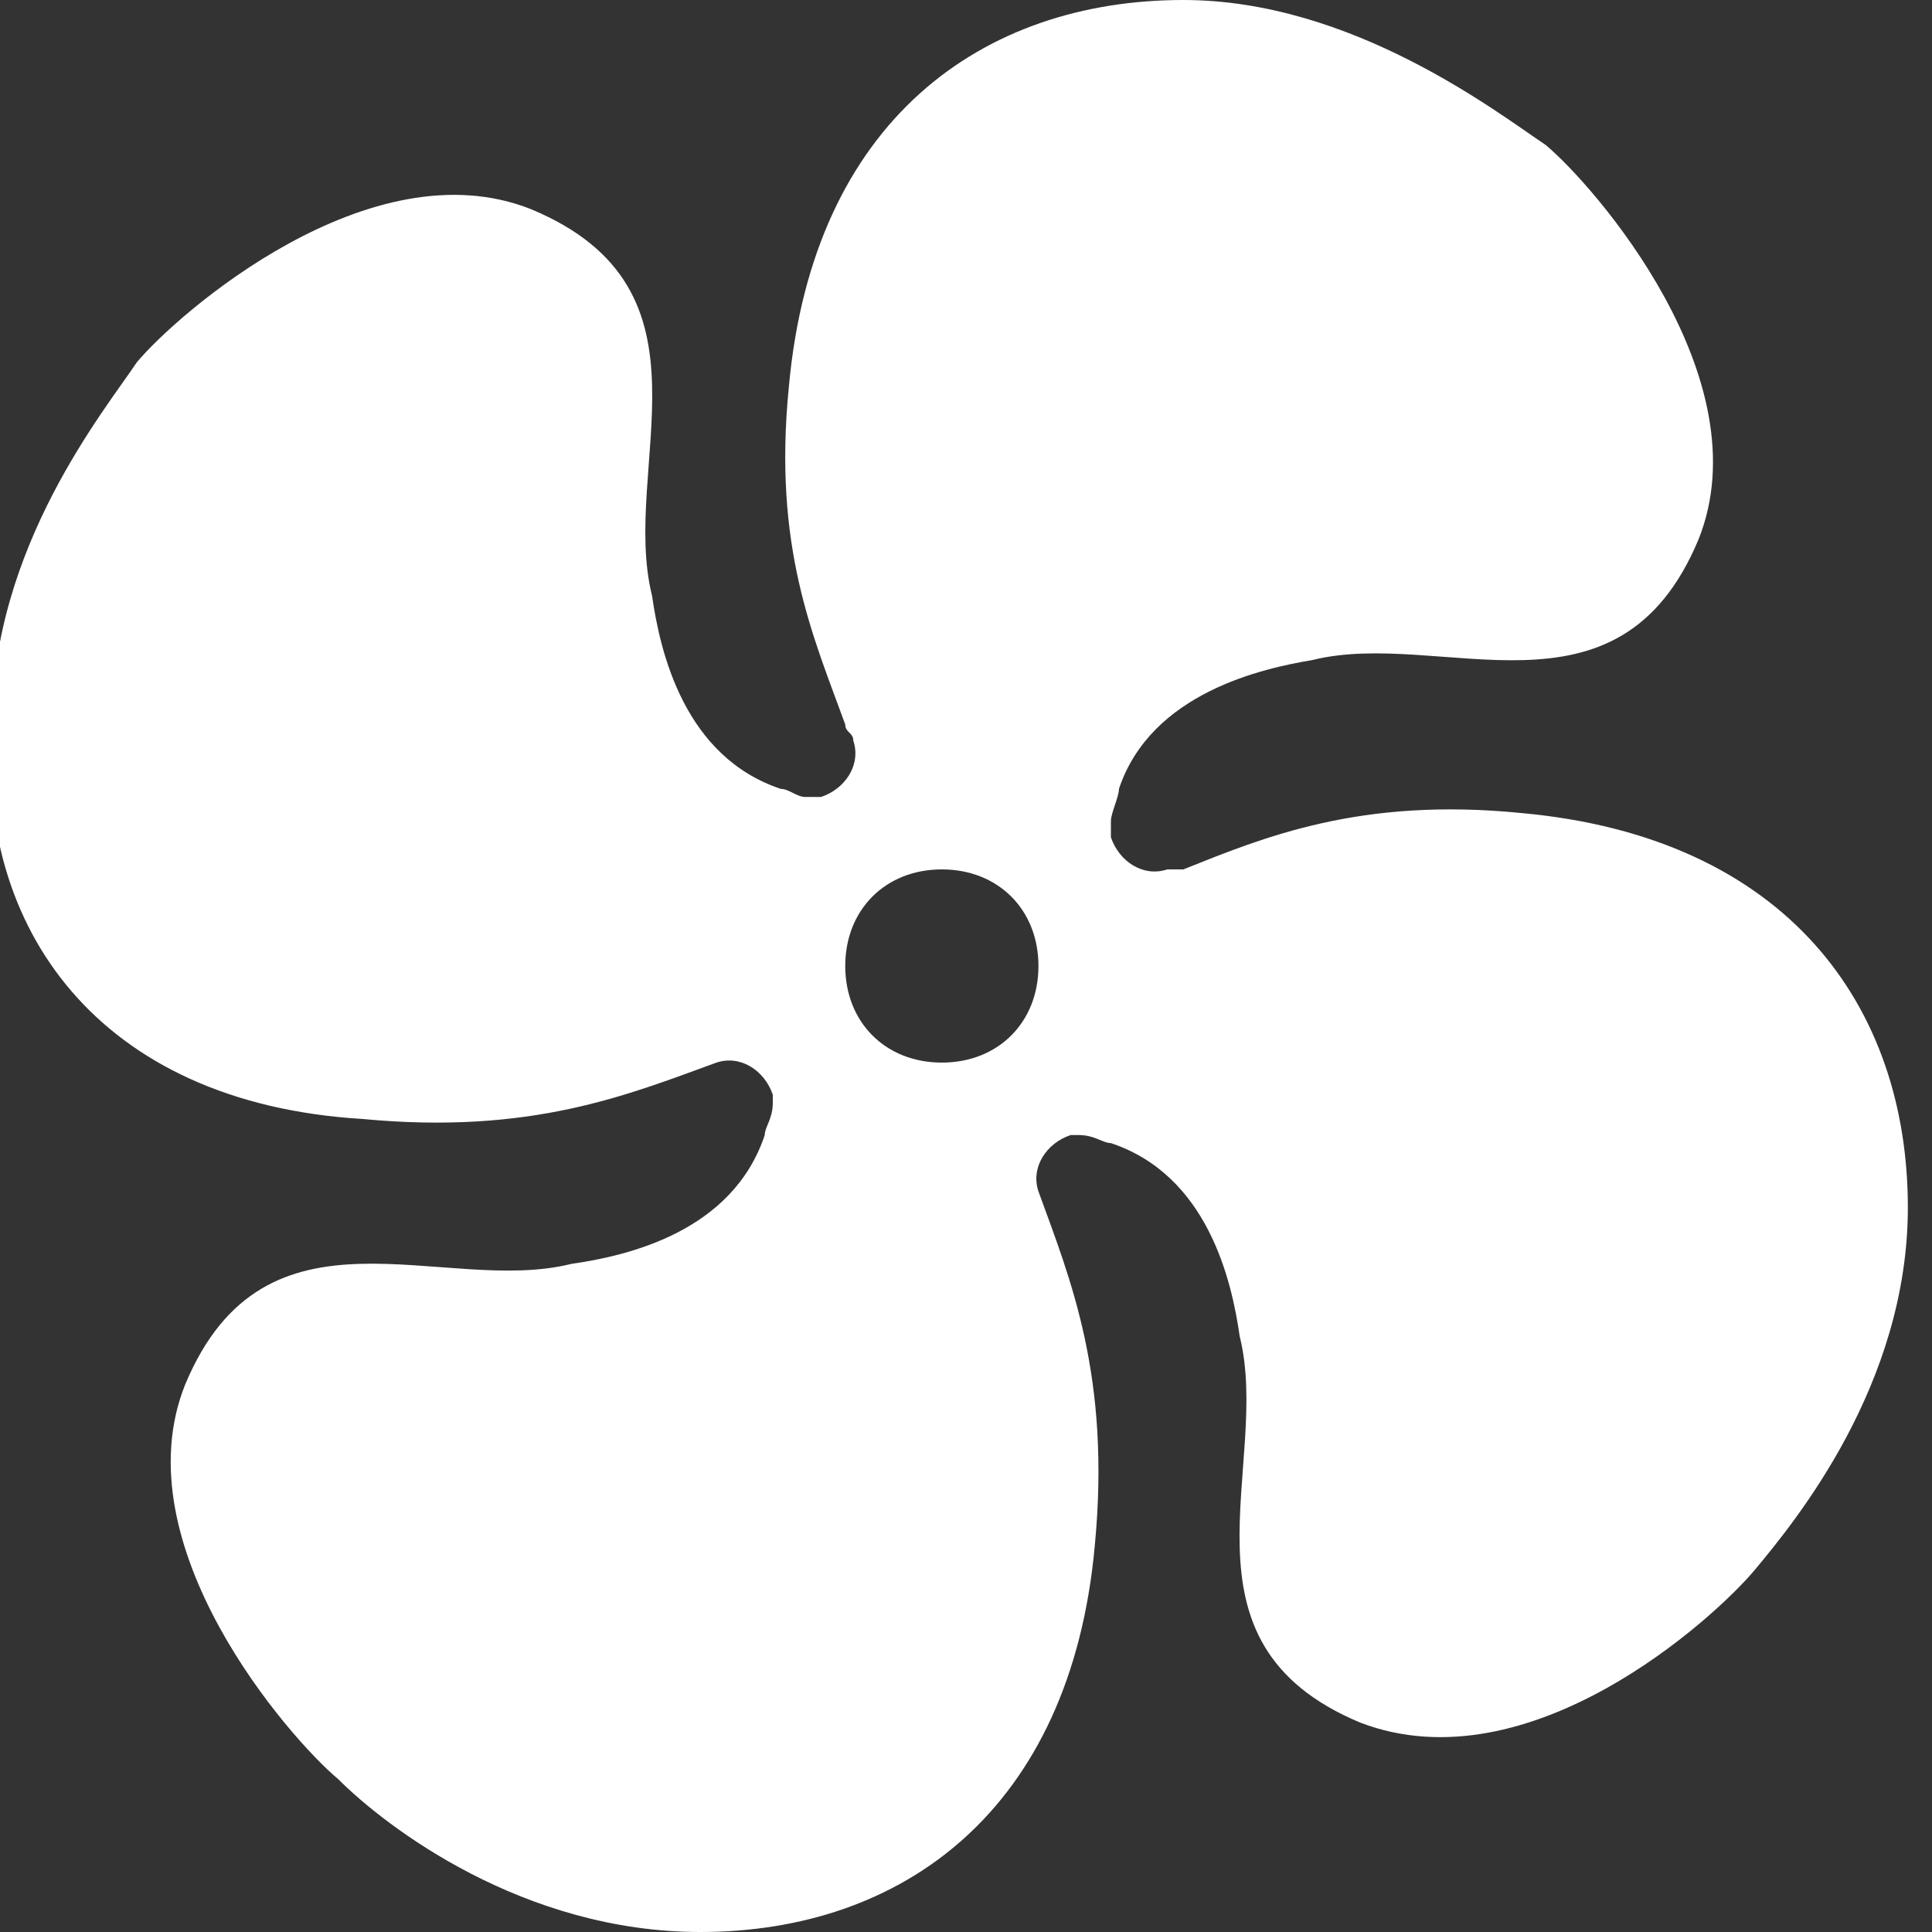 <svg xmlns='http://www.w3.org/2000/svg' viewBox='-53 54.4 24 24' fill='#FFF'><rect x="-53" y="54.4" width="24" height="24" fill="#333333" stroke="none"/><path class='st0' d='M-53.1 63.4c0-2.2 1.4-3.9 1.8-4.5.5-.6 2.9-2.7 4.9-1.9 2.4 1 1.1 3.2 1.5 4.8.1.7.4 2 1.6 2.4.1 0 .2.1.3.1h.2c.3-.1.5-.4.4-.7 0-.1-.1-.1-.1-.2-.4-1.1-.9-2.2-.7-4.2.3-3.3 2.4-4.8 4.9-4.8 2.1 0 3.9 1.4 4.5 1.8.6.5 2.7 2.9 1.9 4.9-1 2.4-3.2 1.1-4.8 1.5-.6.1-2 .4-2.4 1.6 0 .1-.1.3-.1.4v.2c.1.3.4.5.7.4h.2c1-.4 2.2-.9 4.2-.7 3.3.3 4.8 2.4 4.8 4.9 0 2.2-1.4 3.9-1.9 4.5-.5.6-2.8 2.7-4.9 1.9-2.4-1-1.1-3.2-1.5-4.8-.1-.7-.4-2-1.6-2.4-.1 0-.2-.1-.4-.1h-.1c-.3.1-.5.4-.4.7.4 1.1.9 2.3.7 4.4-.3 3.3-2.4 4.8-4.9 4.8-2.2 0-3.9-1.3-4.5-1.9-.6-.5-2.7-2.9-1.9-4.9 1-2.4 3.2-1.1 4.8-1.5.7-.1 2-.4 2.4-1.6 0-.1.1-.2.1-.4V68c-.1-.3-.4-.5-.7-.4-1.1.4-2.3.9-4.4.7-3.3-.2-4.8-2.4-4.6-4.9zm10.6 3c0 .7.5 1.2 1.2 1.2s1.2-.5 1.2-1.2-.5-1.2-1.2-1.2-1.2.5-1.2 1.2z'/></svg>